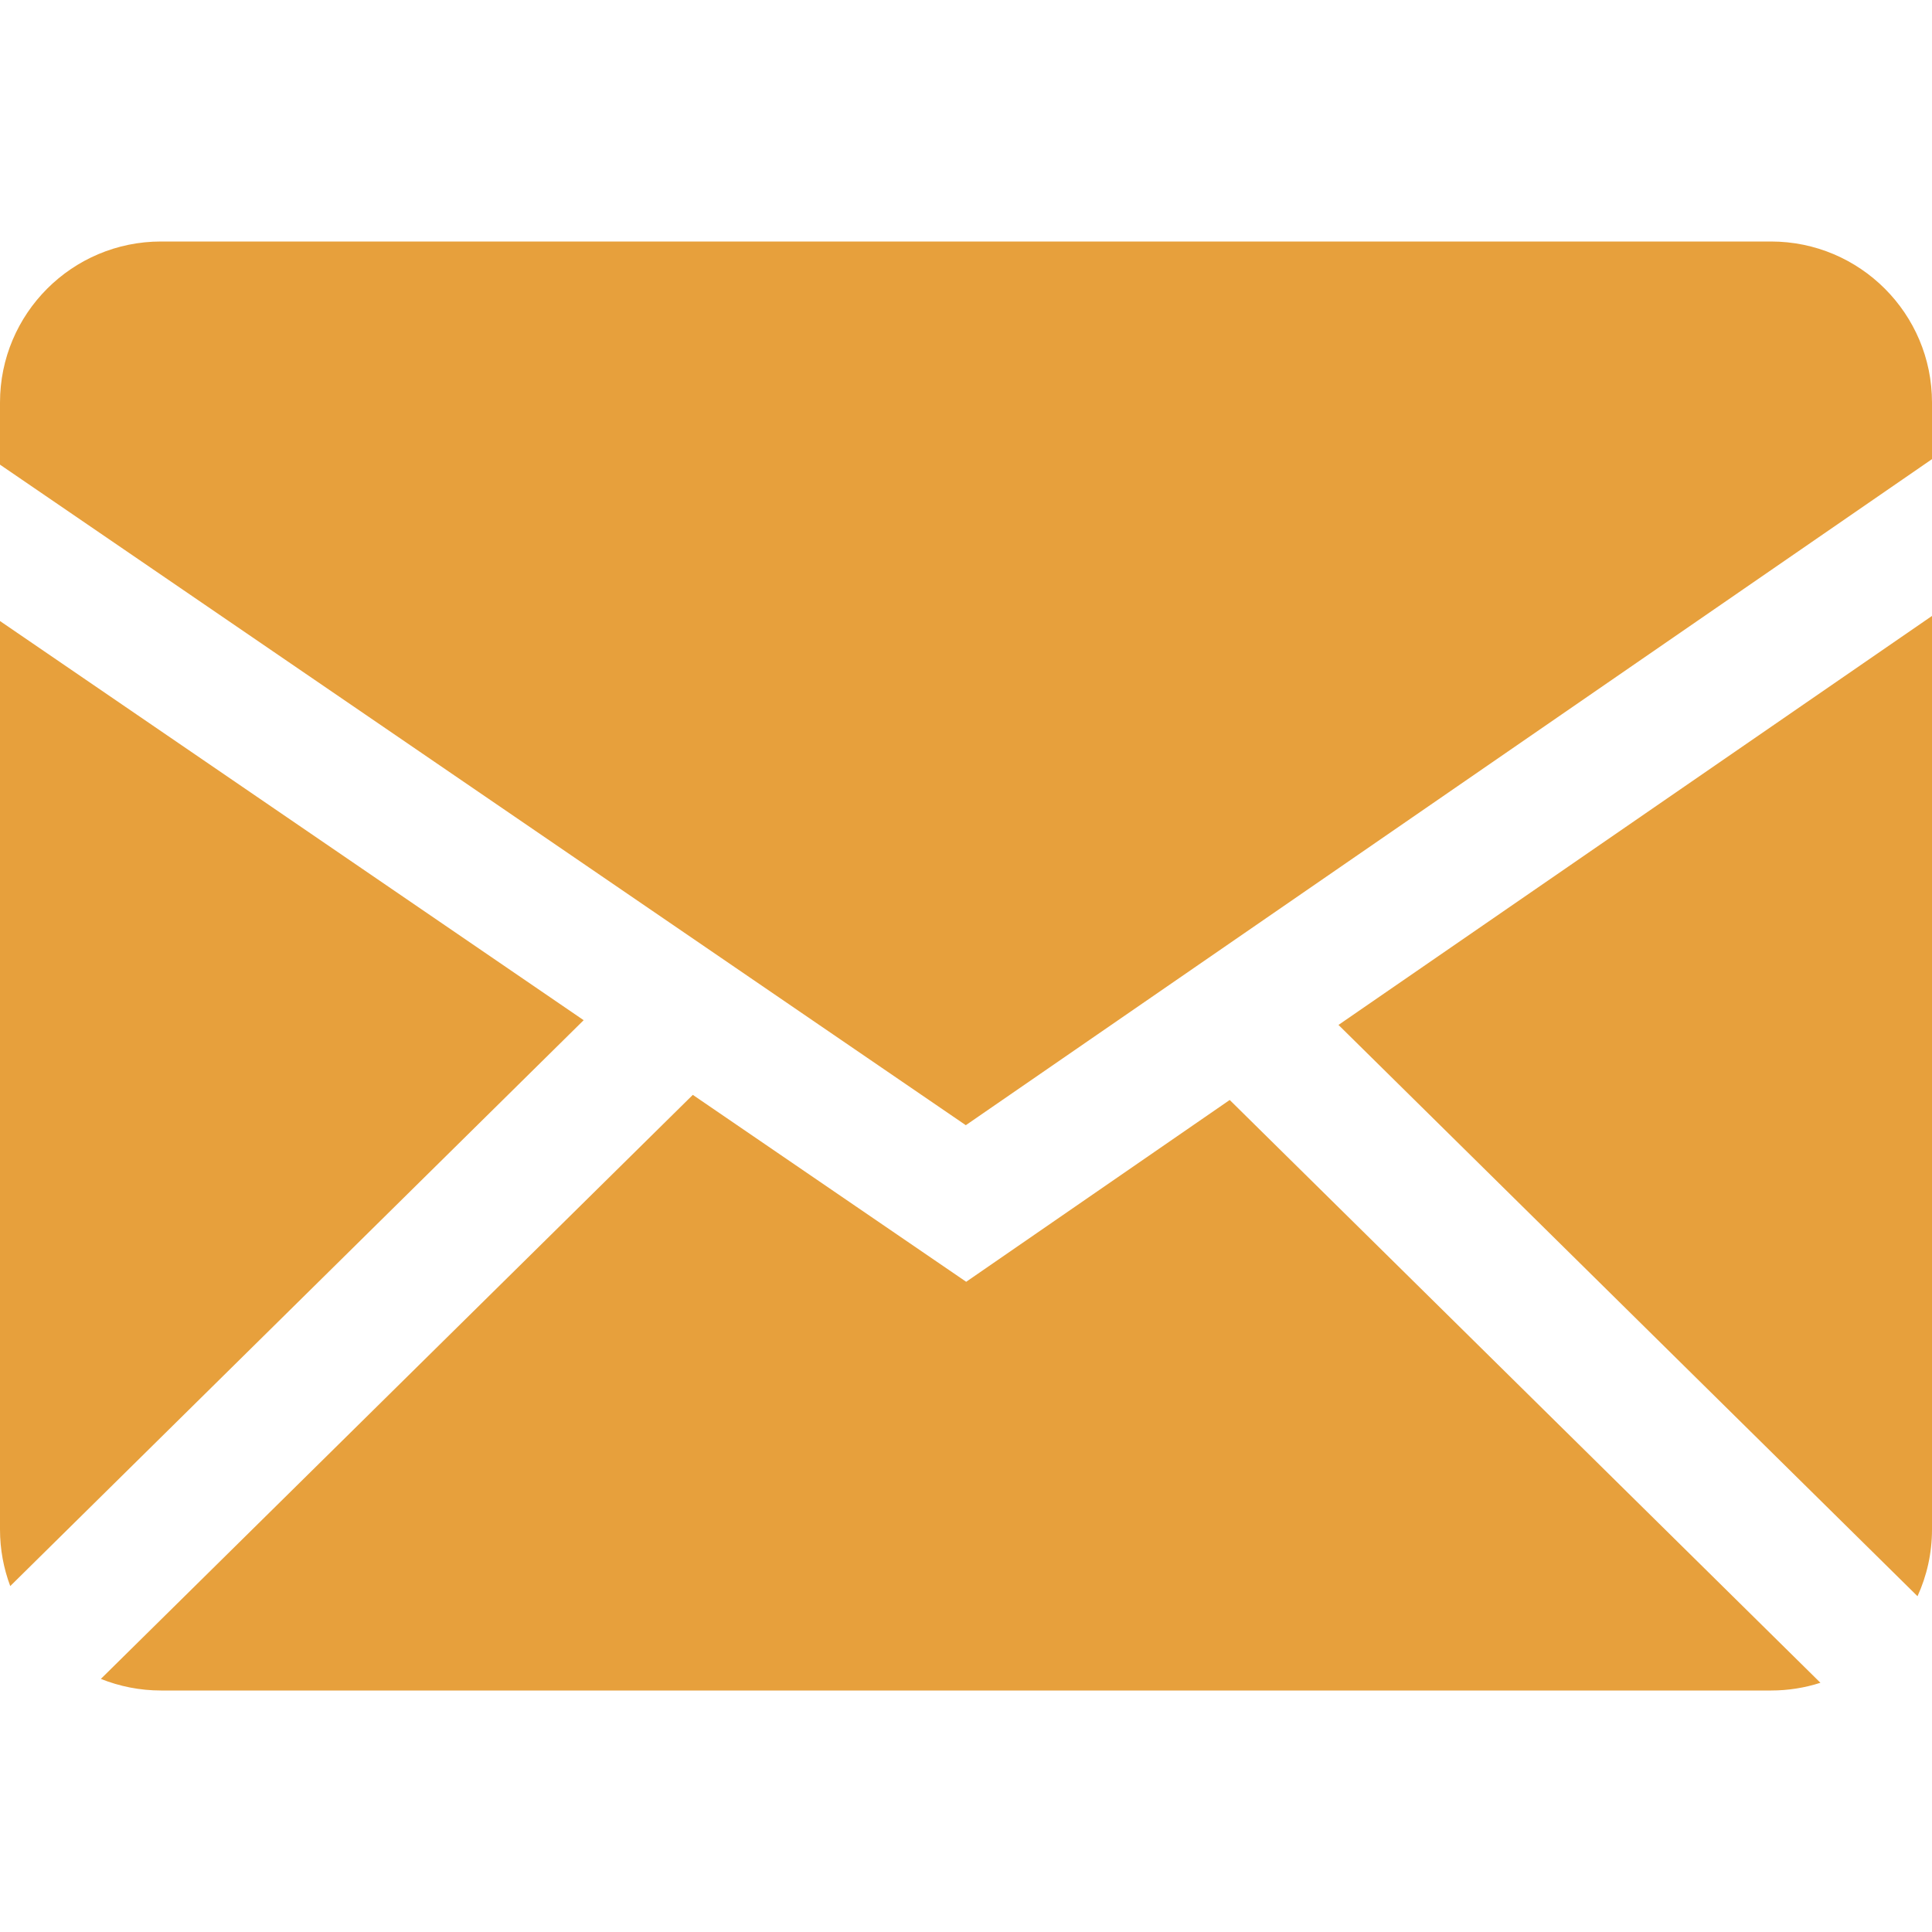 <svg height="20" viewBox="0 0 20 20" width="20" xmlns="http://www.w3.org/2000/svg"><path d="m7.172 11.334 2.83 1.935 2.728-1.882 6.115 6.033c-.161.052-.333.08-.511.08h-16.667c-.22 0-.43-.043-.623-.12zm12.828-4.958v9.457c0 .247-.054.481-.15.691l-5.994-5.914zm-20 .053 6.042 4.132-5.936 5.858c-.068-.182-.106-.379-.106-.585zm18.333-3.929c.92 0 1.667.746 1.667 1.667v.586l-10.002 6.895-9.998-6.838v-.643c0-.92.746-1.667 1.667-1.667z" fill="#e7a03c" fill-rule="evenodd"/></svg>